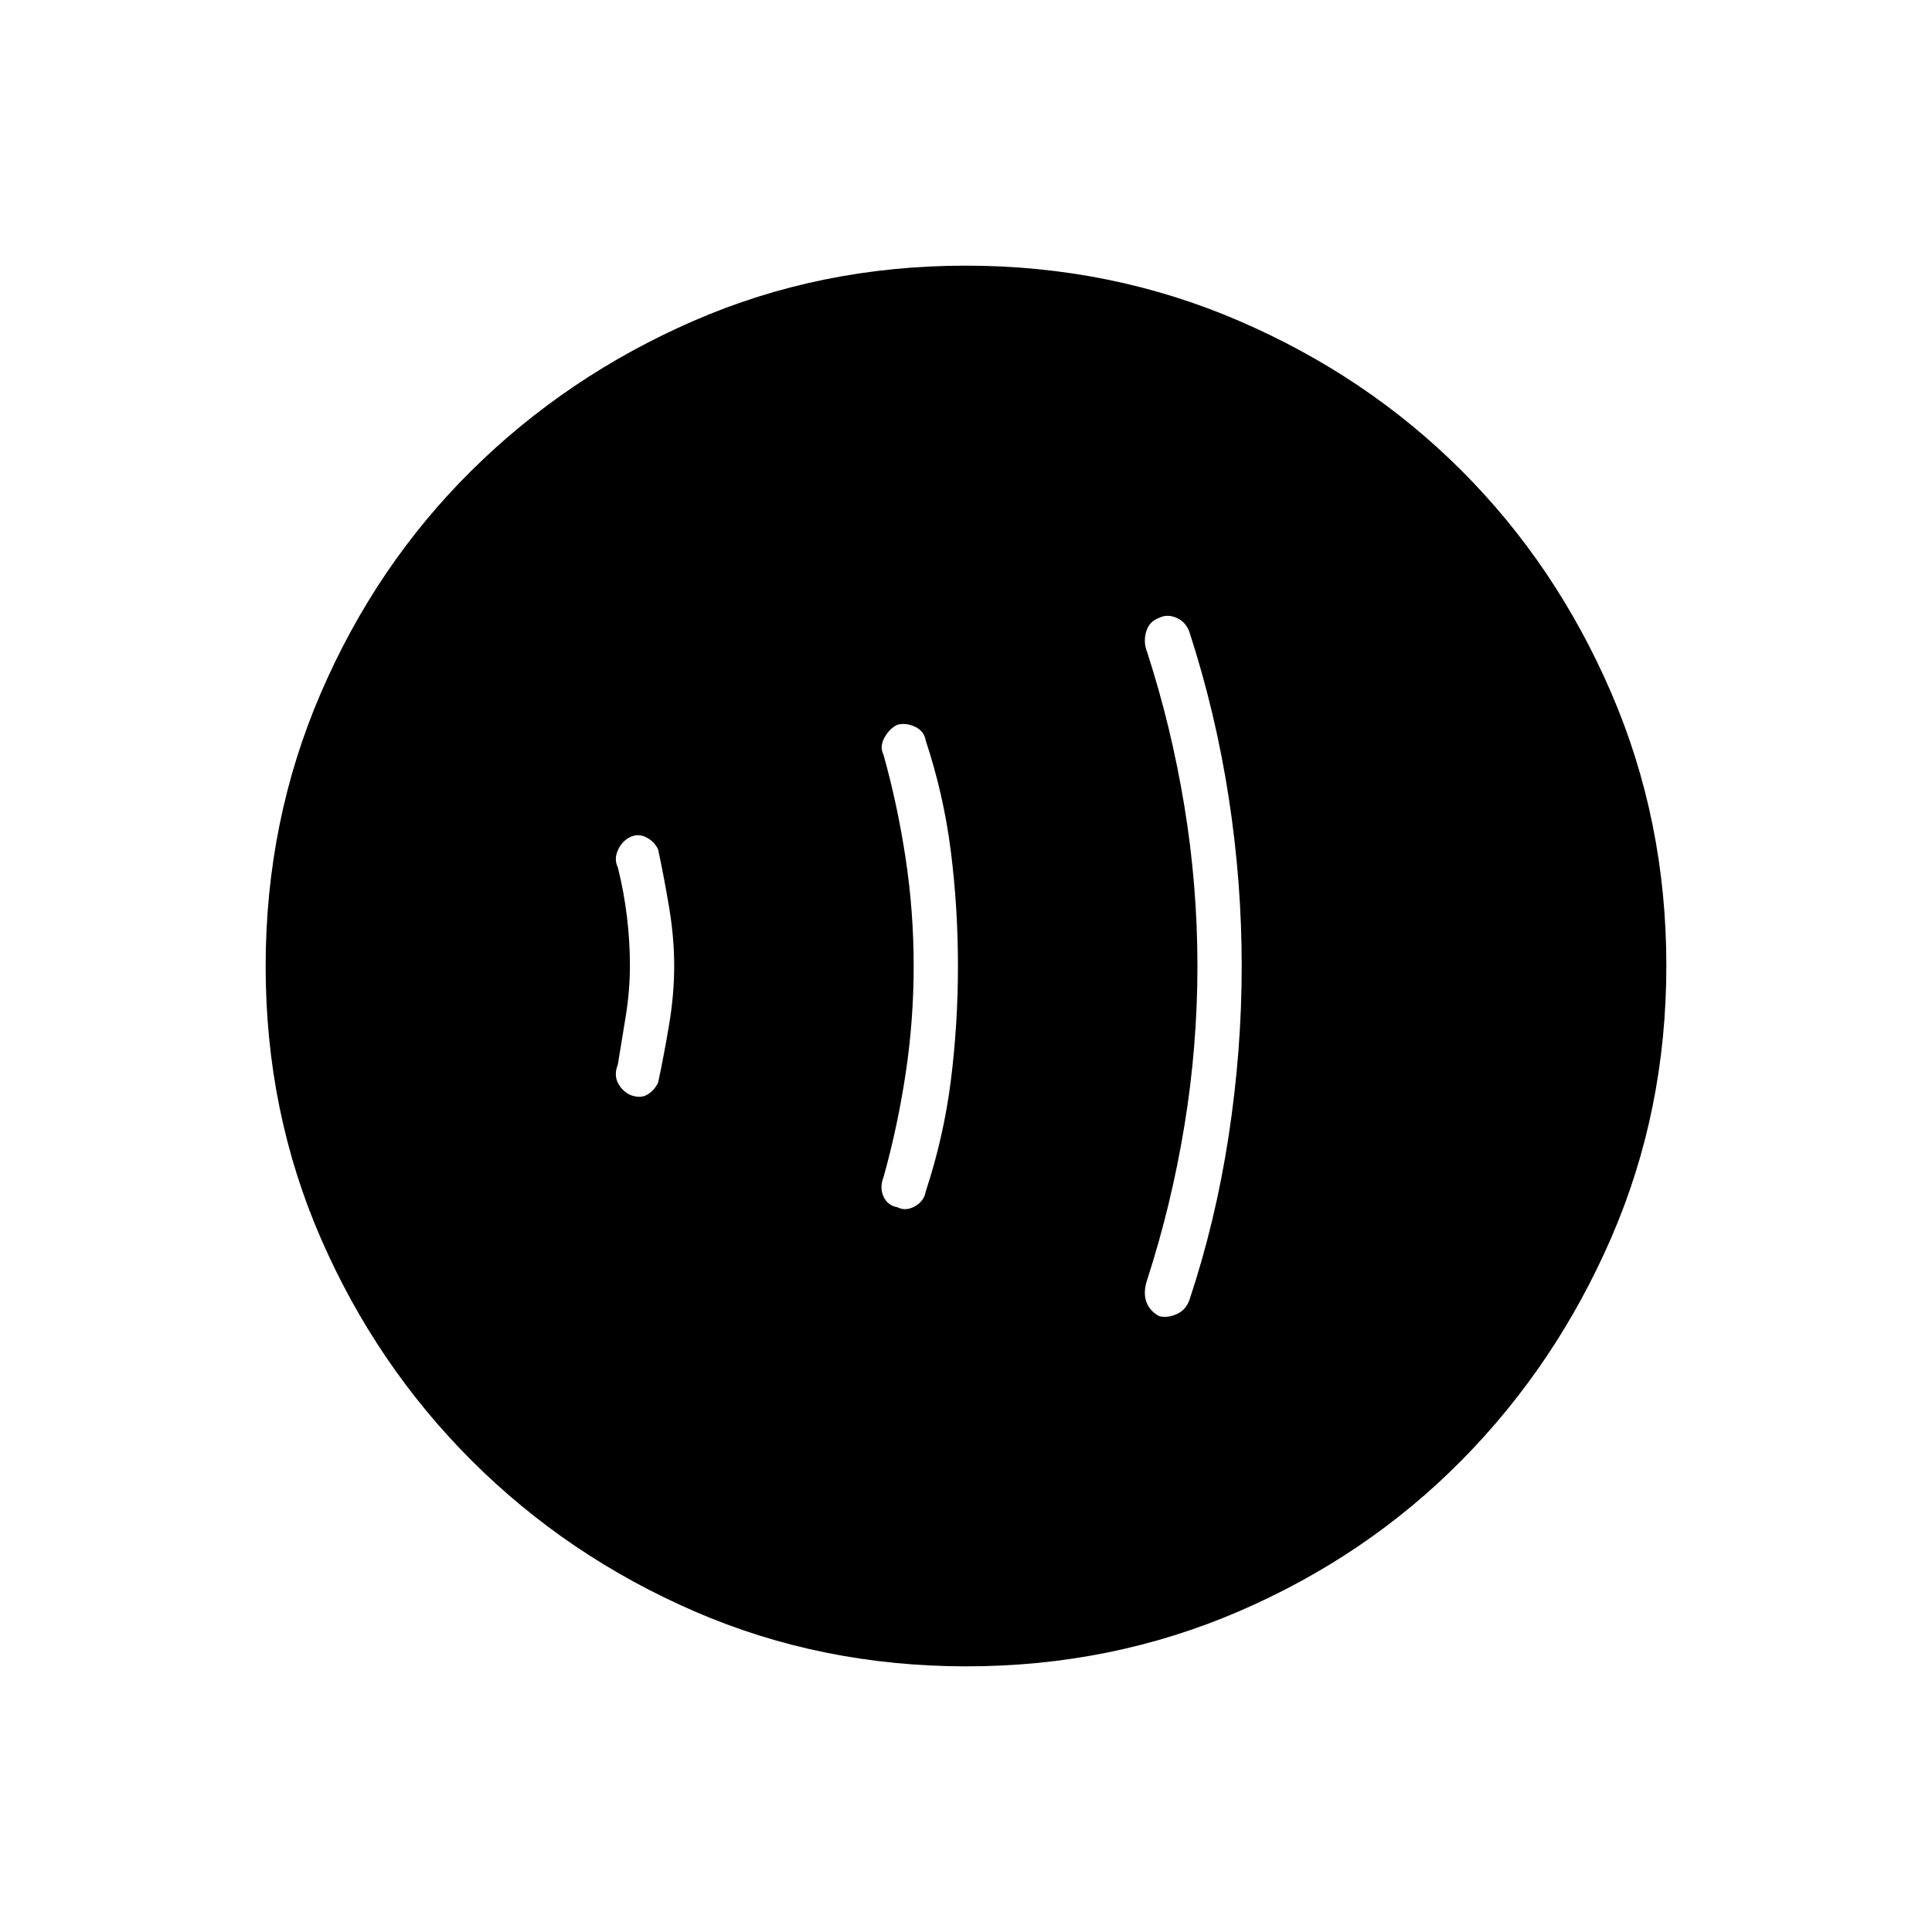 <svg xmlns="http://www.w3.org/2000/svg" width="48" height="48" viewBox="0 -960 960 960"><path d="M313-480.189q0 12.189-2 24.689t-4 24.5q-2 5 0 9t6 6q5 2 8.5 0t5.5-6q3-14 5.5-29t2.5-29q0-14-2.5-29t-5.5-29q-2-4-6-6t-8 0q-4 2-6 6.5t0 8.5q3 12 4.5 24.311t1.5 24.5ZM454-480q0 27-4 53.5T439-375q-2 5 0 9.5t6.839 5.346q4.161 2.154 8.758-.424 4.597-2.578 5.403-7.422 8.941-27.079 12.471-55.093Q476-451.106 476-480.053t-3.529-56.925Q468.941-564.955 460-592q-.806-4.844-5.403-6.922-4.597-2.078-8.758-.924Q442-598 439.5-593.5q-2.5 4.5-.5 8.5 7 25 11 51.5t4 53.5Zm141 0q0 40-6.5 79.5T570-324q-2 6-.463 10.654T576-306q4 1 8.597-.984 4.597-1.984 6.403-7.016 13-39 19.5-81.5T617-480q0-42-6.5-84T591-646q-1.806-5.032-6.403-7.016Q580-655 576-653q-4.926 1.692-6.463 6.846T570-636q12 37 18.5 76.5T595-480ZM480.174-132Q408-132 344.942-159.391q-63.059-27.392-110.575-74.848-47.515-47.457-74.941-110.435Q132-407.652 132-479.826q0-72.174 27.391-135.732 27.392-63.559 74.848-110.574 47.457-47.016 110.435-74.442Q407.652-828 479.826-828q72.174 0 135.732 27.391 63.559 27.392 110.574 74.348 47.016 46.957 74.442 110.435Q828-552.348 828-480.174q0 72.174-27.391 135.232-27.392 63.059-74.348 110.575-46.957 47.515-110.435 74.941Q552.348-132 480.174-132Z"/></svg>